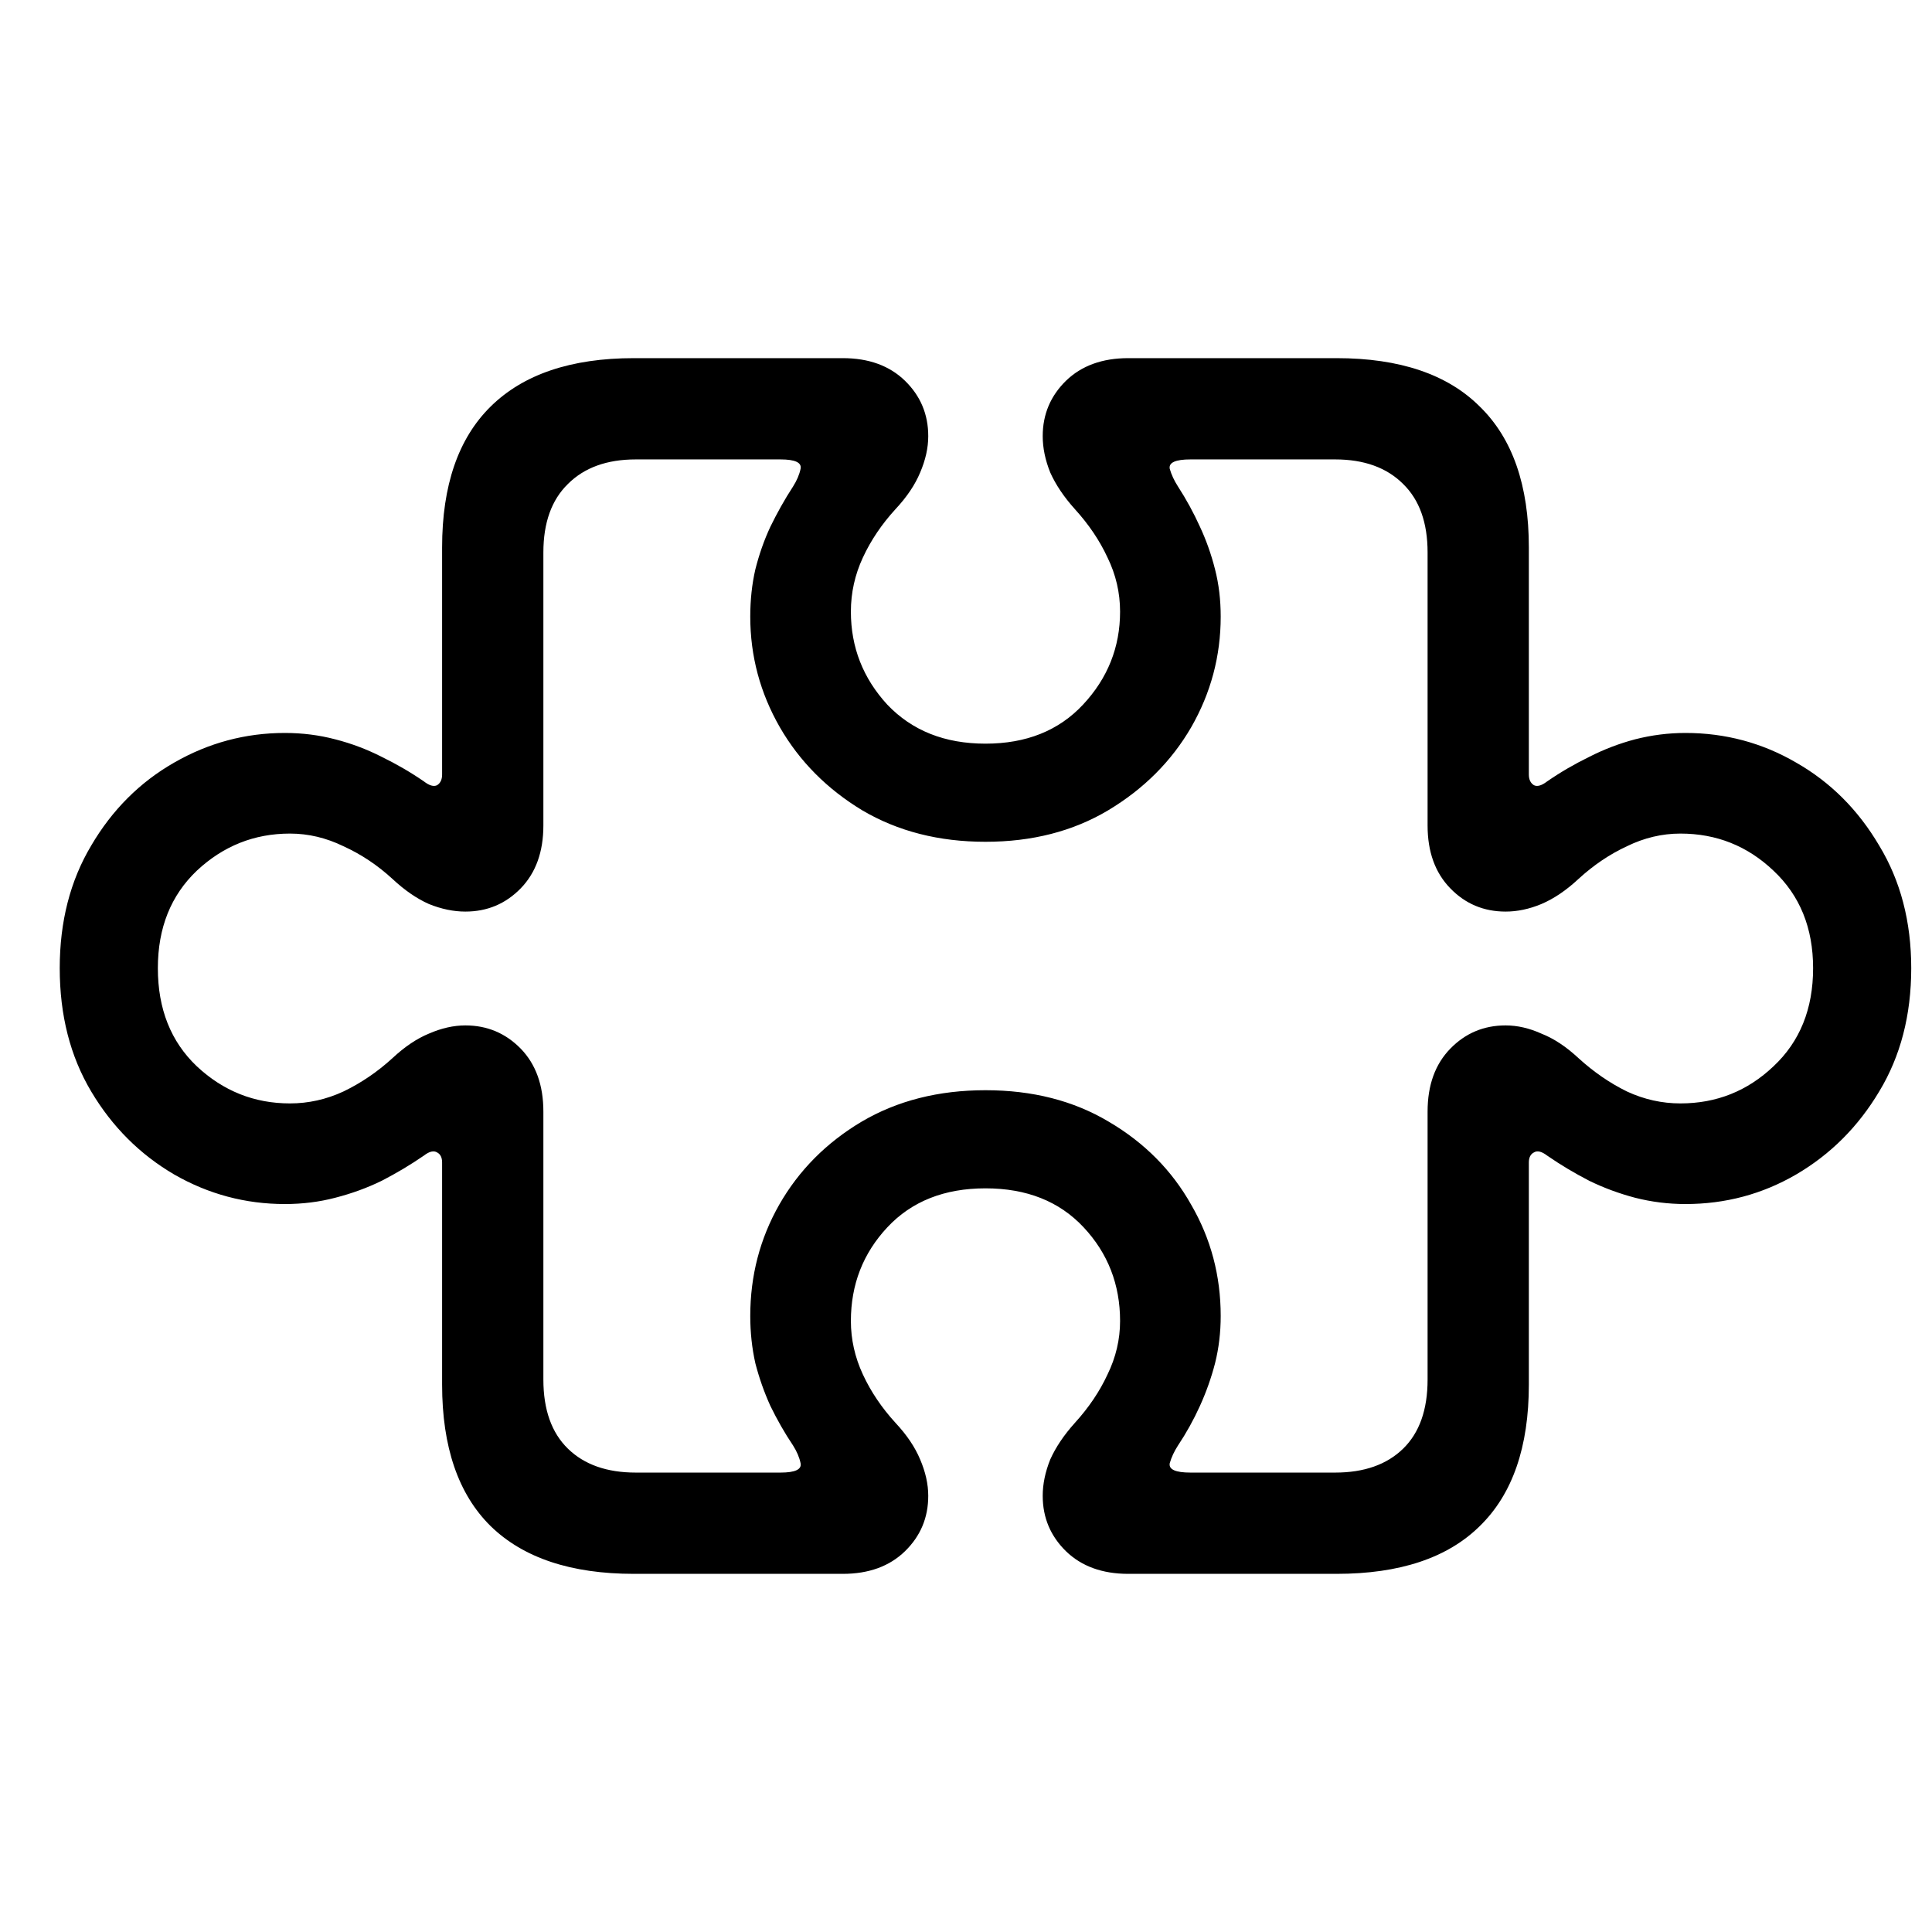 <svg
	color="rgb(0, 0, 0)"
	viewBox="0 0 24 24"
	fill="none"
	xmlns="http://www.w3.org/2000/svg"
>
	<path
		d="M7.875 19.551H10.469C10.792 19.551 11.05 19.457 11.242 19.27C11.435 19.082 11.531 18.853 11.531 18.582C11.531 18.436 11.497 18.285 11.43 18.129C11.367 17.978 11.266 17.827 11.125 17.676C10.953 17.488 10.818 17.288 10.719 17.074C10.62 16.861 10.57 16.639 10.57 16.41C10.57 15.957 10.721 15.569 11.023 15.246C11.325 14.923 11.732 14.762 12.242 14.762C12.753 14.762 13.159 14.923 13.461 15.246C13.763 15.569 13.914 15.957 13.914 16.41C13.914 16.639 13.862 16.861 13.758 17.074C13.659 17.288 13.523 17.488 13.352 17.676C13.216 17.827 13.115 17.978 13.047 18.129C12.984 18.285 12.953 18.436 12.953 18.582C12.953 18.853 13.05 19.082 13.242 19.27C13.435 19.457 13.693 19.551 14.016 19.551H16.602C17.388 19.551 17.982 19.353 18.383 18.957C18.789 18.561 18.992 17.975 18.992 17.199V14.441C18.992 14.379 19.013 14.337 19.055 14.316C19.096 14.29 19.151 14.303 19.219 14.355C19.385 14.47 19.56 14.574 19.742 14.668C19.924 14.757 20.115 14.827 20.312 14.879C20.516 14.931 20.724 14.957 20.938 14.957C21.432 14.957 21.891 14.835 22.312 14.59C22.74 14.34 23.083 13.996 23.344 13.559C23.609 13.121 23.742 12.611 23.742 12.027C23.742 11.449 23.609 10.941 23.344 10.504C23.083 10.061 22.74 9.717 22.312 9.473C21.891 9.228 21.432 9.105 20.938 9.105C20.724 9.105 20.516 9.132 20.312 9.184C20.115 9.236 19.924 9.309 19.742 9.402C19.56 9.491 19.385 9.592 19.219 9.707C19.151 9.759 19.096 9.775 19.055 9.754C19.013 9.728 18.992 9.684 18.992 9.621V6.801C18.992 6.03 18.789 5.447 18.383 5.051C17.982 4.65 17.388 4.449 16.602 4.449H14.016C13.693 4.449 13.435 4.543 13.242 4.73C13.05 4.918 12.953 5.147 12.953 5.418C12.953 5.564 12.984 5.715 13.047 5.871C13.115 6.022 13.216 6.173 13.352 6.324C13.523 6.512 13.659 6.712 13.758 6.926C13.862 7.139 13.914 7.363 13.914 7.598C13.914 8.04 13.76 8.426 13.453 8.754C13.151 9.077 12.747 9.238 12.242 9.238C11.737 9.238 11.331 9.077 11.023 8.754C10.721 8.426 10.57 8.04 10.57 7.598C10.57 7.363 10.62 7.139 10.719 6.926C10.818 6.712 10.953 6.512 11.125 6.324C11.266 6.173 11.367 6.022 11.43 5.871C11.497 5.715 11.531 5.564 11.531 5.418C11.531 5.147 11.435 4.918 11.242 4.73C11.05 4.543 10.792 4.449 10.469 4.449H7.875C7.094 4.449 6.5 4.65 6.094 5.051C5.693 5.447 5.492 6.03 5.492 6.801V9.621C5.492 9.684 5.471 9.728 5.43 9.754C5.388 9.775 5.333 9.759 5.266 9.707C5.099 9.592 4.924 9.491 4.742 9.402C4.56 9.309 4.367 9.236 4.164 9.184C3.966 9.132 3.758 9.105 3.539 9.105C3.049 9.105 2.591 9.228 2.164 9.473C1.737 9.717 1.393 10.061 1.133 10.504C0.872 10.941 0.742 11.449 0.742 12.027C0.742 12.611 0.872 13.121 1.133 13.559C1.393 13.996 1.737 14.34 2.164 14.59C2.591 14.835 3.049 14.957 3.539 14.957C3.758 14.957 3.966 14.931 4.164 14.879C4.367 14.827 4.56 14.757 4.742 14.668C4.924 14.574 5.099 14.47 5.266 14.355C5.333 14.303 5.388 14.29 5.43 14.316C5.471 14.337 5.492 14.379 5.492 14.441V17.199C5.492 17.975 5.693 18.561 6.094 18.957C6.5 19.353 7.094 19.551 7.875 19.551ZM7.898 18.293C7.539 18.293 7.258 18.194 7.055 17.996C6.852 17.798 6.75 17.512 6.75 17.137V13.809C6.75 13.48 6.656 13.22 6.469 13.027C6.281 12.835 6.052 12.738 5.781 12.738C5.635 12.738 5.484 12.772 5.328 12.84C5.177 12.902 5.026 13.004 4.875 13.145C4.688 13.316 4.484 13.454 4.266 13.559C4.052 13.658 3.831 13.707 3.602 13.707C3.159 13.707 2.773 13.553 2.445 13.246C2.122 12.939 1.961 12.533 1.961 12.027C1.961 11.527 2.122 11.124 2.445 10.816C2.773 10.509 3.159 10.355 3.602 10.355C3.831 10.355 4.052 10.408 4.266 10.512C4.484 10.611 4.688 10.746 4.875 10.918C5.026 11.059 5.177 11.163 5.328 11.23C5.484 11.293 5.635 11.324 5.781 11.324C6.052 11.324 6.281 11.228 6.469 11.035C6.656 10.842 6.75 10.582 6.75 10.254V6.863C6.75 6.493 6.852 6.21 7.055 6.012C7.258 5.809 7.539 5.707 7.898 5.707H9.695C9.878 5.707 9.961 5.746 9.945 5.824C9.93 5.897 9.898 5.97 9.852 6.043C9.747 6.204 9.654 6.371 9.57 6.543C9.492 6.71 9.43 6.887 9.383 7.074C9.341 7.257 9.32 7.452 9.32 7.66C9.32 8.15 9.443 8.608 9.688 9.035C9.932 9.457 10.273 9.801 10.711 10.066C11.154 10.327 11.664 10.457 12.242 10.457C12.82 10.457 13.328 10.327 13.766 10.066C14.208 9.801 14.552 9.457 14.797 9.035C15.042 8.608 15.164 8.15 15.164 7.66C15.164 7.452 15.141 7.257 15.094 7.074C15.047 6.887 14.984 6.71 14.906 6.543C14.828 6.371 14.737 6.204 14.633 6.043C14.586 5.97 14.552 5.897 14.531 5.824C14.516 5.746 14.602 5.707 14.789 5.707H16.586C16.945 5.707 17.227 5.809 17.43 6.012C17.633 6.21 17.734 6.493 17.734 6.863V10.254C17.734 10.582 17.828 10.842 18.016 11.035C18.203 11.228 18.432 11.324 18.703 11.324C18.849 11.324 18.997 11.293 19.148 11.23C19.305 11.163 19.458 11.059 19.609 10.918C19.797 10.746 19.997 10.611 20.211 10.512C20.424 10.408 20.646 10.355 20.875 10.355C21.323 10.355 21.708 10.509 22.031 10.816C22.359 11.124 22.523 11.527 22.523 12.027C22.523 12.533 22.359 12.939 22.031 13.246C21.708 13.553 21.323 13.707 20.875 13.707C20.646 13.707 20.424 13.658 20.211 13.559C19.997 13.454 19.797 13.316 19.609 13.145C19.458 13.004 19.305 12.902 19.148 12.84C18.997 12.772 18.849 12.738 18.703 12.738C18.432 12.738 18.203 12.835 18.016 13.027C17.828 13.22 17.734 13.48 17.734 13.809V17.137C17.734 17.512 17.633 17.798 17.43 17.996C17.227 18.194 16.945 18.293 16.586 18.293H14.789C14.602 18.293 14.516 18.254 14.531 18.176C14.552 18.103 14.586 18.03 14.633 17.957C14.737 17.801 14.828 17.637 14.906 17.465C14.984 17.293 15.047 17.116 15.094 16.934C15.141 16.746 15.164 16.551 15.164 16.348C15.164 15.848 15.042 15.387 14.797 14.965C14.557 14.538 14.216 14.194 13.773 13.934C13.336 13.673 12.825 13.543 12.242 13.543C11.659 13.543 11.146 13.673 10.703 13.934C10.266 14.194 9.924 14.538 9.68 14.965C9.44 15.387 9.32 15.848 9.32 16.348C9.32 16.551 9.341 16.746 9.383 16.934C9.43 17.116 9.492 17.293 9.57 17.465C9.654 17.637 9.747 17.801 9.852 17.957C9.898 18.03 9.93 18.103 9.945 18.176C9.961 18.254 9.878 18.293 9.695 18.293H7.898Z"
		fill="currentColor"
	/>
</svg>
